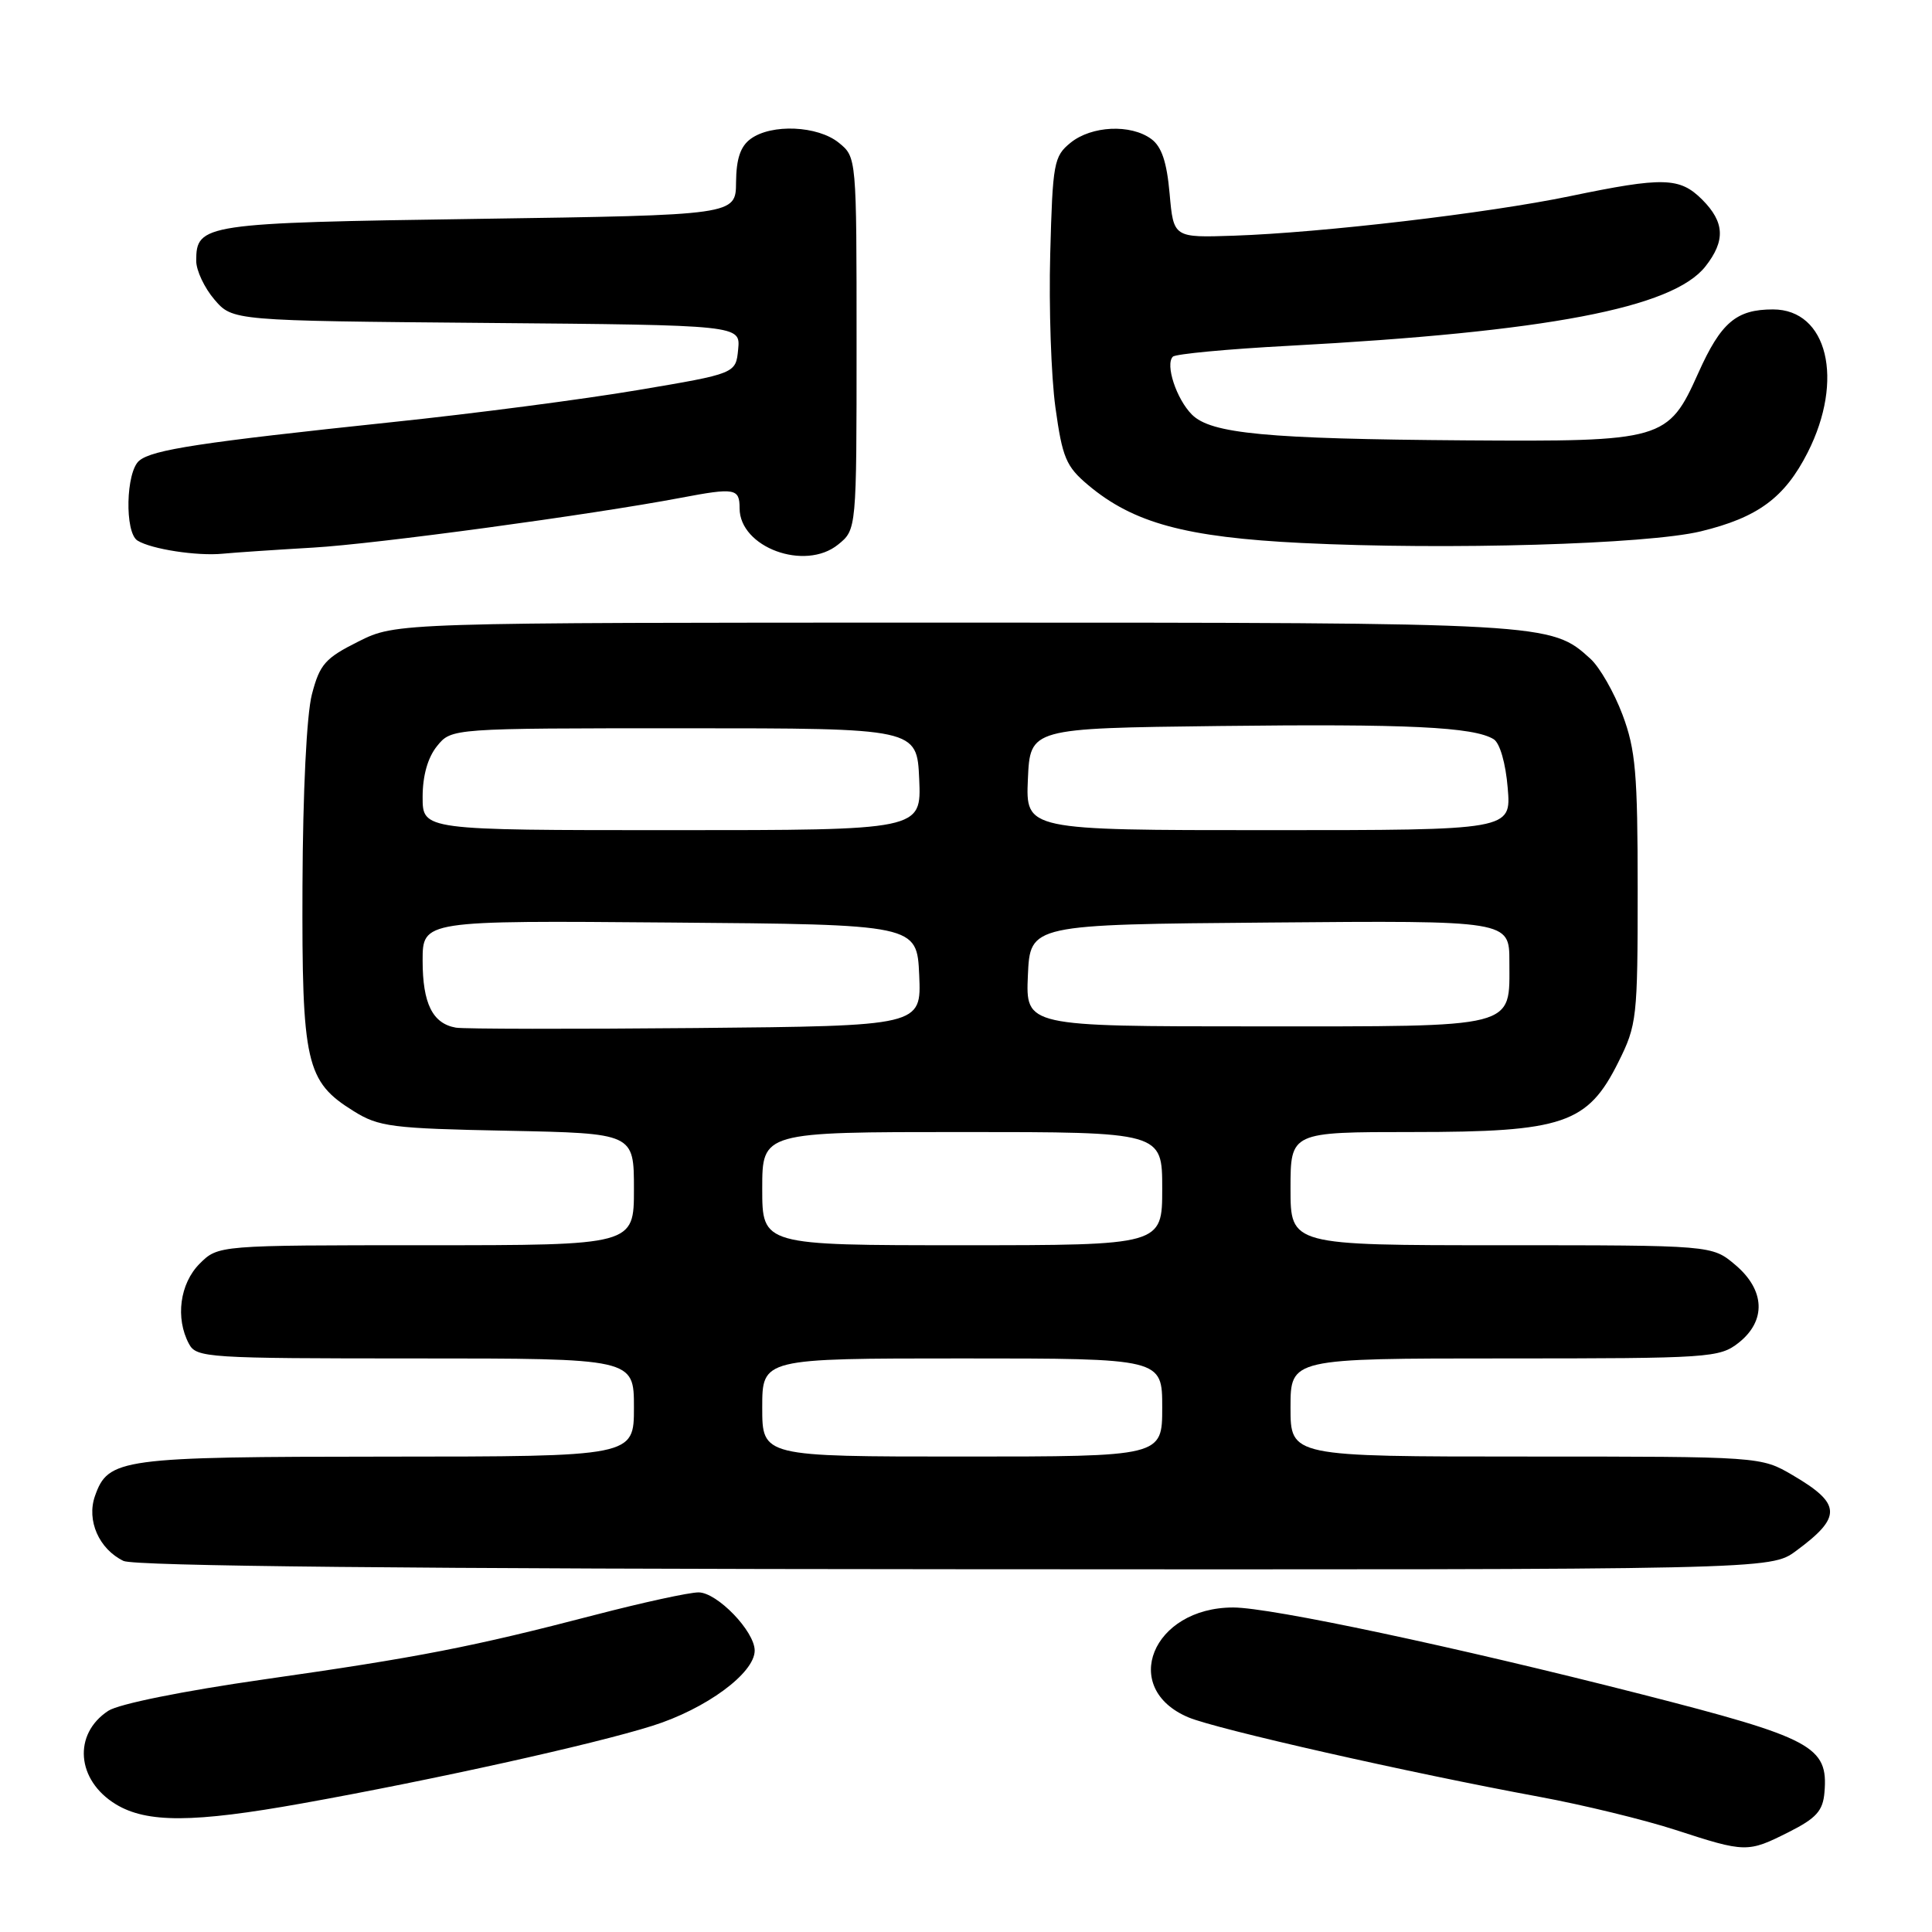 <?xml version="1.0" encoding="UTF-8" standalone="no"?>
<!DOCTYPE svg PUBLIC "-//W3C//DTD SVG 1.1//EN" "http://www.w3.org/Graphics/SVG/1.1/DTD/svg11.dtd" >
<svg xmlns="http://www.w3.org/2000/svg" xmlns:xlink="http://www.w3.org/1999/xlink" version="1.1" viewBox="0 0 256 256">
 <g >
 <path fill="currentColor"
d=" M 237.04 242.75 C 240.67 240.92 241.55 239.94 241.75 237.50 C 242.27 231.40 240.20 230.30 217.43 224.48 C 192.87 218.21 168.36 213.00 163.41 213.00 C 152.67 213.00 148.32 223.73 157.50 227.57 C 161.27 229.14 186.77 234.91 204.00 238.09 C 209.78 239.16 217.88 241.13 222.00 242.47 C 231.31 245.50 231.58 245.50 237.04 242.75 Z  M 40.08 238.95 C 57.31 235.86 78.66 231.14 86.44 228.68 C 93.54 226.45 100.00 221.70 100.00 218.71 C 100.00 216.15 95.02 211.00 92.56 211.00 C 91.31 211.00 85.17 212.34 78.90 213.97 C 62.59 218.22 55.54 219.60 34.97 222.53 C 24.22 224.07 15.75 225.78 14.35 226.69 C 9.64 229.78 10.13 235.89 15.34 239.07 C 19.45 241.57 25.60 241.55 40.08 238.95 Z  M 237.99 205.50 C 244.10 201.00 244.02 199.27 237.54 195.47 C 233.32 193.00 233.32 193.00 202.16 193.00 C 171.00 193.00 171.00 193.00 171.00 186.50 C 171.00 180.00 171.00 180.00 199.37 180.00 C 226.55 180.00 227.84 179.91 230.37 177.93 C 234.07 175.01 233.89 170.93 229.92 167.59 C 226.85 165.00 226.85 165.00 198.92 165.00 C 171.00 165.00 171.00 165.00 171.00 157.50 C 171.00 150.00 171.00 150.00 187.18 150.00 C 207.16 150.00 210.37 148.91 214.44 140.74 C 216.90 135.81 217.00 134.90 217.00 117.84 C 217.00 102.49 216.73 99.34 214.99 94.70 C 213.88 91.75 211.97 88.41 210.74 87.29 C 205.50 82.52 205.23 82.50 126.50 82.50 C 52.50 82.50 52.50 82.50 47.50 85.00 C 43.08 87.21 42.37 88.02 41.33 92.00 C 40.63 94.68 40.13 104.94 40.08 117.35 C 39.99 140.92 40.53 143.30 46.86 147.23 C 50.19 149.31 51.91 149.53 67.25 149.83 C 84.00 150.17 84.00 150.17 84.00 157.58 C 84.00 165.00 84.00 165.00 56.45 165.00 C 28.91 165.00 28.91 165.00 26.45 167.45 C 23.83 170.08 23.21 174.66 25.04 178.07 C 26.02 179.91 27.42 180.00 55.04 180.00 C 84.00 180.00 84.00 180.00 84.00 186.50 C 84.00 193.00 84.00 193.00 51.25 193.01 C 15.90 193.03 14.34 193.24 12.58 198.24 C 11.45 201.47 13.12 205.26 16.36 206.83 C 17.79 207.52 54.33 207.89 126.56 207.93 C 234.61 208.00 234.61 208.00 237.99 205.50 Z  M 41.50 72.56 C 49.80 72.08 78.34 68.21 90.22 65.96 C 97.39 64.60 98.00 64.71 98.00 67.35 C 98.00 72.53 106.65 75.72 111.05 72.16 C 113.50 70.18 113.50 70.18 113.50 45.50 C 113.50 20.82 113.50 20.82 111.14 18.91 C 108.35 16.65 102.23 16.38 99.47 18.40 C 98.11 19.39 97.56 21.04 97.53 24.15 C 97.50 28.50 97.50 28.50 63.40 29.00 C 26.94 29.53 26.00 29.67 26.00 34.57 C 26.00 35.84 27.09 38.15 28.41 39.69 C 30.82 42.50 30.82 42.50 64.47 42.79 C 98.12 43.08 98.12 43.08 97.81 46.29 C 97.50 49.50 97.50 49.50 84.50 51.69 C 77.35 52.90 62.73 54.81 52.00 55.93 C 26.60 58.61 20.21 59.58 18.45 61.04 C 16.67 62.52 16.50 70.57 18.22 71.63 C 20.05 72.77 26.12 73.70 29.50 73.37 C 31.15 73.21 36.55 72.85 41.50 72.56 Z  M 225.35 70.41 C 232.94 68.57 236.48 65.95 239.53 59.95 C 244.41 50.32 242.15 41.00 234.93 41.00 C 230.07 41.00 228.04 42.72 225.04 49.41 C 221.03 58.36 220.41 58.53 194.08 58.35 C 167.82 58.16 160.47 57.47 157.94 54.94 C 155.88 52.88 154.37 48.29 155.41 47.26 C 155.77 46.90 162.68 46.25 170.78 45.82 C 204.99 43.98 221.65 40.81 225.98 35.30 C 228.65 31.90 228.53 29.44 225.55 26.45 C 222.57 23.48 220.42 23.42 208.00 26.00 C 197.09 28.26 175.20 30.83 163.50 31.23 C 155.50 31.50 155.50 31.50 154.98 25.66 C 154.61 21.46 153.92 19.41 152.54 18.41 C 149.82 16.42 144.64 16.66 141.86 18.91 C 139.64 20.71 139.48 21.58 139.16 33.66 C 138.97 40.72 139.28 49.88 139.85 54.00 C 140.77 60.65 141.26 61.81 144.17 64.26 C 150.17 69.31 157.10 71.19 172.50 71.95 C 191.79 72.90 218.26 72.12 225.35 70.41 Z  M 101.00 186.50 C 101.00 180.00 101.00 180.00 127.50 180.00 C 154.00 180.00 154.00 180.00 154.00 186.50 C 154.00 193.00 154.00 193.00 127.50 193.00 C 101.00 193.00 101.00 193.00 101.00 186.50 Z  M 101.00 157.50 C 101.00 150.00 101.00 150.00 127.50 150.00 C 154.00 150.00 154.00 150.00 154.00 157.50 C 154.00 165.00 154.00 165.00 127.50 165.00 C 101.00 165.00 101.00 165.00 101.00 157.50 Z  M 60.41 136.17 C 57.32 135.63 56.00 132.97 56.00 127.30 C 56.00 121.97 56.00 121.97 88.75 122.24 C 121.50 122.50 121.50 122.50 121.80 129.22 C 122.09 135.94 122.09 135.94 92.21 136.22 C 75.77 136.37 61.47 136.35 60.41 136.17 Z  M 136.20 129.25 C 136.50 122.50 136.50 122.50 168.25 122.24 C 200.00 121.97 200.00 121.97 200.00 127.41 C 200.00 136.36 201.43 136.00 166.38 136.00 C 135.91 136.00 135.91 136.00 136.20 129.25 Z  M 56.00 105.61 C 56.00 102.78 56.68 100.38 57.91 98.86 C 59.82 96.50 59.82 96.50 90.66 96.50 C 121.50 96.50 121.50 96.50 121.80 103.25 C 122.09 110.00 122.09 110.00 89.05 110.00 C 56.00 110.00 56.00 110.00 56.00 105.61 Z  M 136.20 103.25 C 136.50 96.50 136.50 96.50 161.50 96.20 C 186.49 95.90 195.28 96.32 197.92 97.95 C 198.74 98.46 199.51 101.13 199.78 104.41 C 200.25 110.00 200.25 110.00 168.08 110.00 C 135.91 110.00 135.91 110.00 136.20 103.25 Z "/>
</g>
</svg>
